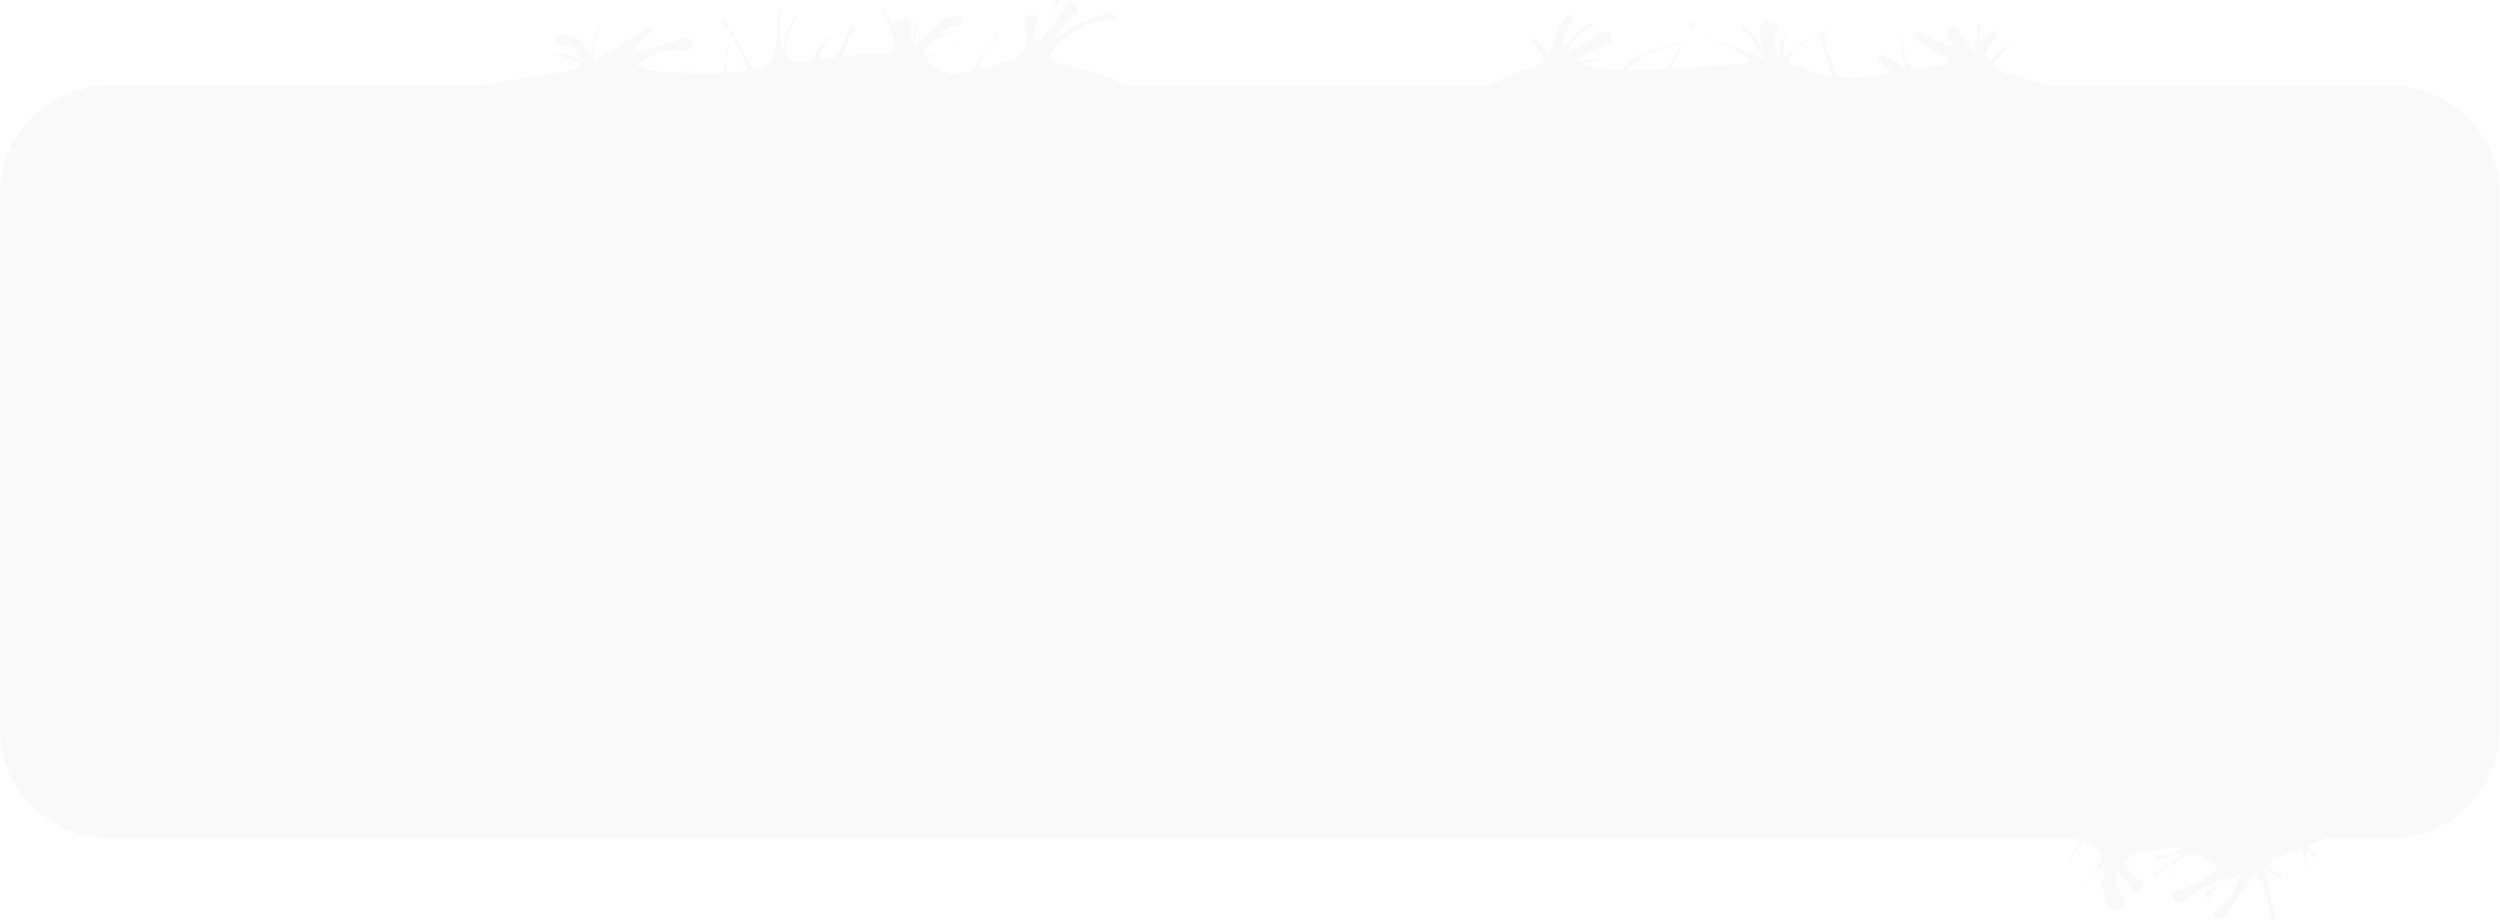 <?xml version="1.0" encoding="UTF-8" standalone="no"?>
<svg
   xmlns:dc="http://purl.org/dc/elements/1.1/"
   xmlns:cc="http://creativecommons.org/ns#"
   xmlns:rdf="http://www.w3.org/1999/02/22-rdf-syntax-ns#"
   xmlns:svg="http://www.w3.org/2000/svg"
   xmlns="http://www.w3.org/2000/svg"
   xmlns:sodipodi="http://sodipodi.sourceforge.net/DTD/sodipodi-0.dtd"
   xmlns:inkscape="http://www.inkscape.org/namespaces/inkscape"
   inkscape:export-ydpi="96"
   inkscape:export-xdpi="96"
   inkscape:export-filename="D:\Calcatz\Icon Pack\Adventure Narative Inspired by Arrival\GUI\Settings\png\dropdown_item_highlight.png"
   sodipodi:docname="dropdown - item_highlight.svg"
   inkscape:version="1.0 (4035a4fb49, 2020-05-01)"
   id="svg6659"
   version="1.1"
   viewBox="0 0 30.042 11.055"
   height="11.055mm"
   width="30.042mm">
  <defs
     id="defs6653" />
  <sodipodi:namedview
     inkscape:window-maximized="1"
     inkscape:window-y="-8"
     inkscape:window-x="-8"
     inkscape:window-height="705"
     inkscape:window-width="1366"
     fit-margin-bottom="0"
     fit-margin-right="0"
     fit-margin-left="0"
     fit-margin-top="0"
     showgrid="false"
     inkscape:document-rotation="0"
     inkscape:current-layer="layer1"
     inkscape:document-units="mm"
     inkscape:cy="20.903684"
     inkscape:cx="53.171126"
     inkscape:zoom="5.3691756"
     inkscape:pageshadow="2"
     inkscape:pageopacity="0.0"
     borderopacity="1.0"
     bordercolor="#666666"
     pagecolor="#ffffff"
     id="base" />
  <g
     transform="translate(-119.804,-108.009)"
     id="layer1"
     inkscape:groupmode="layer"
     inkscape:label="Layer 1">
    <path
       d="m 132.504,108.009 c -0.01,4.2e-4 -0.014,0.004 -0.02,0.011 -0.082,0.2 0.044,-0.099 -0.112,0.228 -10e-4,0.002 0,0.004 0,0.006 0.025,-0.052 0.053,-0.102 0.094,-0.153 0.016,-0.02 0.041,-0.031 0.062,-0.047 0.018,-0.021 -2.9e-4,-0.046 -0.021,-0.044 z m 0.178,0.018 c -0.025,9e-5 -0.051,0.01 -0.074,0.035 -0.017,0.035 -0.029,0.073 -0.05,0.106 -0.05,0.076 -0.106,0.147 -0.162,0.219 -0.09,0.115 -0.101,0.124 -0.125,0.152 0.01,-0.033 0.016,-0.066 0.026,-0.098 0.019,-0.057 0.037,-0.106 0.058,-0.155 -0.022,0.051 -0.042,0.102 -0.066,0.151 -0.055,0.115 -0.028,0.056 -0.046,0.089 -0.01,-0.065 -0.013,-0.13 0,-0.196 0,-0.027 0.017,-0.052 0.026,-0.079 0,-0.1 -0.141,-0.1 -0.141,0 0,0.049 0.012,0.199 0.012,0.226 0,0.041 -0.01,0.079 -0.01,0.117 -0.03,0.077 -0.14,0.134 -0.211,0.153 -0.123,0.033 -0.245,0.077 -0.367,0.108 0.025,-0.073 0.04,-0.113 0.1,-0.217 0.029,-0.049 0.062,-0.095 0.093,-0.142 l 0.054,-0.082 c 0.012,-0.019 -0.016,-0.035 -0.027,-0.017 -0.013,0.03 -0.023,0.062 -0.04,0.091 -0.028,0.049 -0.062,0.095 -0.093,0.143 -0.121,0.189 -0.062,0.105 -0.161,0.239 -0.081,0.016 -0.163,0.027 -0.245,0.018 -0.083,-0.009 -0.157,-0.049 -0.231,-0.091 -0.031,-0.018 -0.058,-0.046 -0.074,-0.083 0.066,-0.041 0.132,-0.079 0.211,-0.107 -0.074,0.023 -0.148,0.047 -0.221,0.071 0,-0.023 -0.01,-0.049 0,-0.078 0.011,-0.016 0.028,-0.045 0.033,-0.051 0.01,-0.008 0.014,-0.014 0.021,-0.022 0.013,0.005 0.027,0.006 0.042,-0.006 l -0.001,-5.2e-4 c 0.013,-0.012 0.024,-0.027 0.04,-0.037 0.084,-0.053 0.169,-0.083 0.264,-0.107 -0.053,0.008 -0.105,0.015 -0.158,0.026 -0.027,0.005 -0.058,0.015 -0.089,0.023 0,-0.003 0.01,-0.007 0.01,-0.01 0.042,-0.035 0.089,-0.067 0.14,-0.088 0.028,-0.011 0.061,-0.004 0.091,-0.007 0.085,-0.029 0.043,-0.15 -0.042,-0.12 -0.037,0.013 -0.079,0.018 -0.112,0.039 -0.051,0.032 -0.091,0.078 -0.135,0.118 -0.048,0.043 -0.098,0.084 -0.144,0.13 -0.028,0.028 -0.053,0.059 -0.079,0.089 v -0.049 c 0,-0.15 0.034,-0.246 0.066,-0.4 v -5.2e-4 c -0.023,0.082 -0.05,0.162 -0.07,0.245 -0.012,0.051 -0.017,0.104 -0.025,0.156 -4e-4,0.003 -1e-4,9.7e-4 -5e-4,0.004 -0.01,-0.026 -0.016,-0.051 -0.02,-0.077 -0.01,-0.052 0,-0.104 -0.01,-0.157 -0.043,-0.129 -0.225,-0.068 -0.181,0.061 0,0.014 0.01,0.027 0.012,0.041 -0.01,-0.009 -0.012,-0.018 -0.017,-0.027 -0.023,-0.041 -0.042,-0.085 -0.065,-0.127 -0.025,-0.045 -0.052,-0.088 -0.078,-0.132 -0.01,-0.013 -0.025,-0.002 -0.018,0.01 0.117,0.21 0.037,0.05 0.121,0.265 0.05,0.128 0.04,0.084 0.052,0.145 0,0.109 -0.076,0.129 -0.123,0.127 -0.175,-0.005 -0.35,0.006 -0.525,0.025 0.01,-0.018 0.018,-0.036 0.026,-0.054 0.041,-0.096 0.042,-0.12 0.091,-0.211 0.01,-0.019 0.024,-0.035 0.036,-0.053 0.019,-0.036 -0.032,-0.062 -0.051,-0.026 -0.027,0.083 -0.02,0.069 -0.069,0.166 -0.018,0.035 -0.038,0.07 -0.057,0.105 -0.014,0.026 -0.031,0.052 -0.043,0.08 -5e-4,10e-4 -6.1e-4,0.002 -0.001,0.004 -0.069,0.008 -0.139,0.019 -0.208,0.029 0.01,-0.043 0.015,-0.089 0.035,-0.121 0.064,-0.102 0.13,-0.179 0.207,-0.25 -0.021,0.019 -0.02,0.017 -0.049,0.042 -0.068,0.061 -0.139,0.121 -0.198,0.191 -0.016,0.019 -0.048,0.1 -0.067,0.147 -0.039,0.006 -0.077,0.01 -0.116,0.016 -0.069,0.011 -0.163,4.7e-4 -0.203,-0.061 -0.01,-0.028 -0.012,-0.055 -0.011,-0.083 0,-0.091 0.039,-0.203 0.079,-0.283 0.016,-0.032 0.04,-0.059 0.059,-0.088 0.014,-0.024 -0.02,-0.044 -0.034,-0.02 -0.014,0.034 -0.028,0.068 -0.042,0.102 -0.021,0.05 -0.049,0.097 -0.065,0.148 -0.014,0.046 -0.019,0.094 -0.026,0.141 v 0.036 c -0.016,-0.091 -0.036,-0.193 -0.038,-0.232 -0.01,-0.09 0.013,-0.18 0.02,-0.27 0,-0.025 -0.035,-0.025 -0.035,0 0,0.09 0,0.18 -0.01,0.27 -0.01,0.085 -0.024,0.169 -0.038,0.254 -0.056,0.148 -0.163,0.168 -0.245,0.179 -0.048,-0.061 -0.054,-0.066 -0.108,-0.167 -0.025,-0.048 -0.044,-0.099 -0.072,-0.146 -0.023,-0.039 -0.051,-0.075 -0.077,-0.112 0,-0.007 0.01,-0.014 0.01,-0.021 0.01,-0.02 -0.022,-0.026 -0.028,-0.008 0,-0.003 0,-0.005 -0.01,-0.008 -0.024,-0.038 -0.046,-0.077 -0.069,-0.116 -0.021,-0.024 -0.055,0.005 -0.035,0.029 0.033,0.03 0.073,0.053 0.1,0.089 0,0.004 0,0.009 0.01,0.013 0,0.033 -0.01,0.065 -0.01,0.098 0.01,-0.023 0.017,-0.045 0.027,-0.067 0.02,0.037 0.038,0.076 0.057,0.114 0.024,0.049 0.048,0.098 0.069,0.148 0.064,0.146 0.059,0.141 0.07,0.162 -0.087,0.011 -0.174,0.019 -0.261,0.026 0,-0.062 -0.01,-0.112 -0.01,-0.158 -0.013,0.052 -0.027,0.105 -0.041,0.161 -0.051,0.003 -0.101,0.008 -0.151,0.009 -0.246,0.006 -0.493,-0.016 -0.739,-0.035 -0.024,-0.002 -0.049,-0.009 -0.07,-0.018 0.061,-0.011 0.123,-0.021 0.184,-0.029 0.047,-0.007 0.076,-0.009 0.113,-0.014 -0.1,0.01 -0.168,0.023 -0.322,0.032 -0.025,-0.019 -0.029,-0.046 0.013,-0.084 0.086,-0.049 0.175,-0.092 0.308,-0.123 0.078,-0.018 0.161,-0.001 0.241,-0.002 0.107,-0.023 0.075,-0.175 -0.032,-0.152 -0.08,0.022 -0.161,0.042 -0.24,0.067 -0.119,0.038 -0.282,0.097 -0.433,0.147 0.054,-0.038 0.102,-0.065 0.148,-0.088 -0.051,0.018 -0.102,0.034 -0.153,0.053 0.089,-0.078 0.173,-0.162 0.26,-0.243 0.032,-0.022 2e-4,-0.068 -0.031,-0.046 -0.121,0.072 -0.243,0.142 -0.363,0.217 -0.228,0.143 -0.241,0.157 -0.279,0.175 0,-0.006 0,-0.007 -0.01,-0.012 -2e-4,-0.024 0,-0.051 0.01,-0.114 0.01,-0.055 0.011,-0.11 0.024,-0.164 0.013,-0.056 0.034,-0.11 0.052,-0.165 0,-0.011 -0.011,-0.016 -0.015,-0.005 -0.016,0.056 -0.034,0.111 -0.05,0.167 -0.015,0.054 -0.027,0.109 -0.041,0.164 0,0.016 -0.01,0.035 -0.014,0.052 -0.012,-0.022 -0.032,-0.062 -0.033,-0.062 -0.024,-0.039 -0.048,-0.081 -0.082,-0.112 -0.077,-0.069 -0.133,-0.062 -0.227,-0.075 -0.104,0.019 -0.077,0.167 0.027,0.147 0.01,-0.007 0.018,-0.021 0.031,-0.022 0.092,-0.003 0.098,0.039 0.141,0.117 0.024,0.044 0.031,0.058 0.039,0.076 0,0.003 -2e-4,0.006 -5e-4,0.009 -0.022,-0.015 -0.043,-0.033 -0.066,-0.044 -0.033,-0.016 -0.067,-0.033 -0.103,-0.039 -0.058,-0.011 -0.117,-0.008 -0.176,-0.013 -0.011,-0.001 -0.013,0.014 0,0.015 0.131,0.027 0.153,0.02 0.258,0.074 0.027,0.014 0.054,0.029 0.078,0.048 -0.039,0.064 -0.146,0.078 -0.191,0.083 -0.301,0.037 -0.644,0.098 -0.978,0.161 h -4.489 c -0.733,0 -1.323,0.59 -1.323,1.323 v 6.404 c 0,0.733 0.59,1.323 1.323,1.323 h 23.646 c -9e-4,0.017 0,0.042 0,0.042 -0.011,0.044 -0.027,0.088 -0.05,0.128 -0.02,0.035 -0.051,0.062 -0.076,0.092 -0.012,0.018 0.014,0.035 0.026,0.017 0.021,-0.034 0.043,-0.068 0.065,-0.102 0.027,-0.041 0.061,-0.078 0.081,-0.123 0.01,-0.011 0.01,-0.032 0.01,-0.05 0.04,0.027 0.08,0.058 0.12,0.081 0.034,0.02 0.091,0.062 0.114,0.138 8e-4,0.004 0,0.008 0,0.012 -0.043,0.101 -0.07,0.147 -0.155,0.232 -0.03,0.029 -0.067,0.05 -0.101,0.075 -0.01,0.007 0,0.02 0.01,0.013 0.031,-0.029 0.061,-0.058 0.092,-0.086 0.044,-0.039 0.095,-0.07 0.135,-0.113 0.014,-0.015 0.022,-0.034 0.033,-0.051 0.01,0.032 0.012,0.063 0.012,0.096 0,0.052 -0.028,0.102 -0.026,0.153 0,0.04 0.027,0.075 0.037,0.114 0.01,0.04 0.015,0.081 0.022,0.122 0.059,0.138 0.254,0.054 0.195,-0.083 -0.028,-0.047 -0.074,-0.116 -0.08,-0.17 -0.01,-0.048 0.01,-0.097 0.011,-0.146 2.9e-4,-0.006 2e-4,-0.005 5e-4,-0.011 0.015,0.02 0.019,0.029 0.05,0.066 0.134,0.161 0.071,0.041 0.129,0.17 0.093,0.064 0.184,-0.069 0.09,-0.132 -0.078,-0.008 -0.044,0.004 -0.125,-0.103 -0.02,-0.027 -0.038,-0.055 -0.056,-0.083 0,-0.021 0,-0.037 0.011,-0.051 0.032,0.011 0.064,0.022 0.096,0.034 0.097,0.035 0.192,0.074 0.289,0.107 -0.011,0.006 -0.013,0.01 -0.031,0.02 -0.03,0.022 -1e-4,0.065 0.031,0.043 0.015,-0.016 0.029,-0.034 0.045,-0.049 0.01,0.002 0.014,0.004 0.022,0.007 -0.01,-0.002 -0.014,-0.005 -0.021,-0.007 0,-0.004 0.01,-0.009 0.011,-0.012 0.039,-0.031 0.081,-0.056 0.123,-0.082 0.057,-0.036 0.114,-0.071 0.172,-0.106 0.053,-0.016 0.108,-0.013 0.142,0.006 0.054,0.03 0.108,0.062 0.163,0.088 0.05,0.024 0.074,0.054 0.038,0.105 -0.071,0.048 -0.141,0.097 -0.217,0.136 -0.079,0.041 -0.166,0.065 -0.248,0.097 -0.094,0.054 -0.017,0.187 0.077,0.133 0.069,-0.053 0.131,-0.118 0.207,-0.16 0.065,-0.036 0.203,-0.088 0.34,-0.138 -0.021,0.015 -0.032,0.024 -0.071,0.052 -0.037,0.026 -0.074,0.051 -0.113,0.074 -0.094,0.057 -0.044,0.006 -0.096,0.069 -0.021,0.057 0.059,0.086 0.08,0.029 -0.031,-0.038 -0.03,-0.022 0.031,-0.077 0.034,-0.03 0.068,-0.059 0.106,-0.083 0.031,-0.02 0.138,-0.077 0.212,-0.117 -0.034,0.099 -0.071,0.195 -0.107,0.252 -0.05,0.08 -0.129,0.138 -0.194,0.207 -0.052,0.063 0.037,0.137 0.089,0.074 0.057,-0.079 0.113,-0.158 0.171,-0.236 0.173,-0.235 0.197,-0.263 0.224,-0.304 0.01,0.019 0.01,0.024 0.02,0.052 0.035,0.087 0.083,0.17 0.111,0.26 0.024,0.076 0.029,0.156 0.043,0.234 0.012,0.045 0.075,0.028 0.063,-0.017 -0.024,-0.075 -0.054,-0.15 -0.073,-0.226 -0.022,-0.09 -0.033,-0.182 -0.051,-0.273 -0.013,-0.067 -0.014,-0.067 -0.019,-0.089 0.053,0.053 0.106,0.076 0.173,0.112 0.032,0.017 0.057,-0.028 0.025,-0.045 -0.032,-0.012 -0.066,-0.017 -0.095,-0.036 -0.024,-0.016 -0.036,-0.032 -0.049,-0.049 0,-0.039 0.048,-0.076 0.09,-0.089 0.103,-0.034 0.205,-0.074 0.304,-0.114 0,0.005 0.01,0.01 0.01,0.015 0.022,0.058 0.038,0.118 0.058,0.176 0.028,0.081 0.058,0.161 0.087,0.242 -0.025,-0.082 -0.054,-0.162 -0.074,-0.245 -0.011,-0.044 -0.017,-0.107 -0.025,-0.167 0.012,0.005 0.001,-0.003 0.032,0.014 0.029,0.016 0.053,0.038 0.08,0.057 0.023,0.015 0.045,-0.017 0.022,-0.032 -0.026,-0.021 -0.053,-0.04 -0.079,-0.062 -0.043,-0.036 -0.029,-0.023 -0.033,-0.028 0.08,-0.034 0.135,-0.062 0.204,-0.094 h 0.779 c 0.733,0 1.323,-0.59 1.323,-1.323 v -6.404 c 0,-0.733 -0.59,-1.323 -1.323,-1.323 h -4.112 c -0.156,-0.053 -0.326,-0.108 -0.496,-0.154 -0.041,-0.011 -0.102,-0.051 -0.155,-0.097 0.01,-0.011 0.017,-0.021 0.025,-0.032 0.091,-0.114 0.074,-0.09 0.184,-0.211 0.01,-0.004 -2e-4,-0.011 -0.01,-0.007 -0.066,0.054 -0.156,0.124 -0.219,0.186 -0.012,0.012 -0.014,0.017 -0.022,0.026 -0.024,-0.026 -0.043,-0.052 -0.052,-0.076 0.01,-0.039 0.019,-0.077 0.039,-0.111 0.025,-0.041 0.065,-0.07 0.098,-0.105 0.044,-0.052 -0.03,-0.115 -0.074,-0.062 -0.038,0.046 -0.083,0.086 -0.113,0.137 -0.01,0.012 -0.01,0.022 -0.014,0.033 -3.9e-4,-0.011 -2.9e-4,-0.008 -0.001,-0.024 0,-0.039 -0.01,-0.079 -0.01,-0.118 0,-0.03 0.016,-0.058 0.024,-0.087 0,-0.041 -0.055,-0.046 -0.058,-0.005 0.022,0.188 0.01,-0.015 -0.01,0.209 -0.01,0.113 0,0.114 0,0.11 -0.025,-0.025 -0.049,-0.049 -0.074,-0.081 -0.045,-0.058 -0.081,-0.123 -0.121,-0.185 -0.061,-0.089 -0.187,-0.002 -0.126,0.087 0.026,0.037 0.051,0.074 0.077,0.111 -0.042,-0.016 -0.084,-0.031 -0.125,-0.048 -0.095,-0.039 -0.188,-0.083 -0.282,-0.124 -0.066,-0.029 -0.107,0.064 -0.041,0.093 0.086,0.05 0.173,0.101 0.259,0.151 0.067,0.039 0.072,0.042 0.101,0.058 0.051,0.074 -0.064,0.08 -0.086,0.082 -0.08,0.007 -0.162,0.018 -0.242,0.032 -0.044,0.007 -0.103,-0.01 -0.149,-0.055 -0.034,-0.071 -0.053,-0.123 -0.06,-0.205 0,-0.026 0,-0.053 0.01,-0.079 0,-0.033 -0.049,-0.031 -0.047,0.002 0.01,0.027 0.01,0.055 0.014,0.082 0.014,0.097 0.013,0.142 0.048,0.234 0.01,0.014 0.013,0.026 0.02,0.039 -0.019,-0.013 -0.028,-0.021 -0.091,-0.061 -0.056,-0.035 -0.112,-0.07 -0.168,-0.104 -0.062,-0.039 -0.117,0.049 -0.055,0.087 0.037,0.025 0.074,0.051 0.111,0.076 0.018,0.037 -0.021,0.053 -0.066,0.061 -0.18,0.03 -0.359,0.047 -0.535,0.035 -0.013,-0.012 -0.028,-0.022 -0.038,-0.036 -0.045,-0.07 -0.072,-0.162 -0.099,-0.238 -0.052,-0.15 -0.048,-0.087 -0.041,-0.196 -0.01,-0.041 -0.068,-0.027 -0.058,0.015 0.01,0.02 0.02,0.038 0.027,0.058 0.01,0.028 0.078,0.25 0.086,0.275 0.011,0.038 0.018,0.078 0.032,0.115 -0.056,-0.008 -0.113,-0.018 -0.169,-0.034 -0.084,-0.024 -0.177,-0.062 -0.281,-0.093 -0.042,-0.013 -0.102,-0.034 -0.069,-0.101 0.019,-0.026 0.037,-0.053 0.059,-0.076 0.066,-0.069 0.184,-0.155 0.269,-0.192 0.036,-0.016 0.077,-0.015 0.116,-0.023 0.029,-0.01 0.014,-0.051 -0.014,-0.04 -0.035,0.02 -0.069,0.041 -0.104,0.059 -0.056,0.03 -0.117,0.051 -0.171,0.085 -0.041,0.027 -0.072,0.066 -0.109,0.098 -0.033,0.03 -0.067,0.059 -0.1,0.089 0,-0.019 -0.01,-0.034 -0.01,-0.084 -1e-4,-0.034 0,-0.068 0,-0.101 0.01,-0.056 0.03,-0.111 0.045,-0.166 -0.027,0.054 -0.058,0.106 -0.079,0.162 -0.012,0.033 -0.013,0.07 -0.018,0.104 0,0.02 0,0.045 -0.01,0.069 -0.033,-0.073 -0.06,-0.147 -0.052,-0.234 0,-0.029 0.029,-0.051 0.043,-0.076 0.01,-0.154 -0.21,-0.163 -0.218,-0.01 0,0.036 0,0.073 0.01,0.109 0,0.035 0.012,0.07 0.018,0.105 -0.01,-0.008 -0.015,-0.015 -0.022,-0.023 -0.023,-0.029 -0.042,-0.06 -0.064,-0.09 -0.057,-0.077 -0.055,-0.071 -0.116,-0.142 -0.021,-0.025 -0.057,0.005 -0.036,0.03 0.057,0.056 0.075,0.07 0.123,0.135 0.022,0.029 0.041,0.06 0.061,0.09 0.019,0.028 0.039,0.056 0.055,0.085 0.01,0.012 0.011,0.028 0.016,0.042 -0.146,-0.057 -0.324,-0.128 -0.388,-0.151 -0.12,-0.043 -0.243,-0.083 -0.364,-0.123 0.117,0.049 0.237,0.092 0.351,0.148 0.08,0.039 0.148,0.08 0.216,0.121 0.036,0.055 0,0.061 -0.055,0.067 -0.322,0.03 -0.595,0.051 -0.88,0.068 0.018,-0.038 0.037,-0.077 0.055,-0.115 0.035,-0.073 0.071,-0.146 0.106,-0.219 0.023,-0.047 0.023,-0.051 0.031,-0.072 -0.012,0.02 -0.016,0.024 -0.039,0.068 -0.079,0.149 -0.121,0.218 -0.213,0.341 -0.147,0.008 -0.29,0.016 -0.464,0.021 0.01,-0.013 0.02,-0.026 0.032,-0.038 0.025,-0.025 0.051,-0.05 0.08,-0.072 0.069,-0.053 0.155,-0.104 0.237,-0.135 0.023,-0.009 0.242,-0.065 0.27,-0.072 0.016,-0.005 0.01,-0.027 -0.01,-0.023 -0.043,0.013 -0.087,0.026 -0.13,0.038 -0.047,0.013 -0.095,0.023 -0.141,0.039 -0.086,0.031 -0.171,0.08 -0.251,0.125 -0.021,0.012 -0.042,0.024 -0.062,0.036 0.013,-0.018 0.048,-0.064 0.102,-0.134 0.015,-0.003 -6.1e-4,3.7e-4 0.015,-0.003 v -0.002 c 0,6.5e-4 -0.01,0.002 -0.013,0.003 0.01,-0.007 0,-0.005 0.01,-0.012 0.045,-0.057 0.097,-0.109 0.146,-0.164 v -0.003 c -0.049,0.055 -0.097,0.109 -0.146,0.164 -0.01,0.007 -0.01,0.01 -0.015,0.017 -0.195,0.036 -0.5,0.094 -0.716,0.122 -0.01,-0.013 -0.01,-0.029 0.01,-0.046 0.102,-0.056 0.264,-0.129 0.349,-0.167 0.095,-0.041 0.037,-0.175 -0.058,-0.134 -0.055,0.034 -0.107,0.072 -0.164,0.103 -0.093,0.051 -0.189,0.098 -0.285,0.144 0.01,-0.01 0.01,-0.019 0.016,-0.029 0.04,-0.068 0.075,-0.125 0.133,-0.18 0.03,-0.029 0.064,-0.054 0.099,-0.076 0.023,-0.015 0.05,-0.022 0.075,-0.033 0.029,-0.016 0.01,-0.057 -0.023,-0.041 -0.056,0.037 -0.131,0.083 -0.178,0.127 -0.031,0.029 -0.054,0.066 -0.083,0.097 -0.023,0.026 -0.05,0.049 -0.072,0.076 0,0.004 -0.01,0.008 -0.01,0.011 0.014,-0.075 0.028,-0.149 0.055,-0.221 0.018,-0.048 0.048,-0.09 0.072,-0.135 0.02,-0.041 -0.017,-0.072 -0.049,-0.062 -0.01,0.003 -0.021,0.011 -0.027,0.024 -0.029,0.047 -0.063,0.09 -0.086,0.14 -0.025,0.055 -0.035,0.116 -0.056,0.172 -0.054,0.145 -0.058,0.145 -0.058,0.14 0,0.003 0,0.006 -0.01,0.009 0,-0.005 -0.01,-0.009 -0.013,-0.013 -0.012,-0.016 -0.022,-0.035 -0.034,-0.052 -0.037,-0.05 -0.06,-0.072 -0.103,-0.118 -0.038,-0.032 -0.083,0.023 -0.045,0.054 0.02,0.014 0.043,0.024 0.06,0.041 0.016,0.015 0.025,0.036 0.037,0.054 0.019,0.029 0.036,0.059 0.054,0.088 -0.043,0.043 -0.095,0.08 -0.129,0.09 -0.193,0.059 -0.397,0.151 -0.557,0.229 h -4.285 c -0.239,-0.092 -0.575,-0.214 -0.917,-0.285 -0.05,-0.011 -0.095,-0.038 -0.04,-0.128 0.024,-0.027 0.047,-0.056 0.074,-0.081 0.148,-0.136 0.266,-0.224 0.464,-0.279 0.053,-0.015 0.111,-0.004 0.166,-0.005 0.079,-0.017 0.055,-0.129 -0.024,-0.112 -0.11,0.047 -0.334,0.141 -0.421,0.19 -0.153,0.086 -0.2,0.125 -0.249,0.168 0.058,-0.091 0.121,-0.179 0.195,-0.258 0.022,-0.024 0.054,-0.035 0.081,-0.053 0.07,-0.074 0.01,-0.167 -0.066,-0.166 z m 7.584,0.404 c 0,-0.002 -0.01,-0.003 -0.013,-0.005 v 0.001 c 0,0.001 0.01,0.003 0.013,0.004 z m 1.036,-0.084 c 0,-0.005 0.01,-0.01 0.01,-0.015 v -5.2e-4 c -0.001,0.005 0,0.01 0,0.015 z m 4.497,10.146 c 0.055,0.019 0.109,0.039 0.164,0.058 v -0.007 c -0.056,-0.017 -0.111,-0.034 -0.167,-0.051 z m -17.975,-9.697 c 0.037,-0.004 0.061,-0.008 0.12,-0.01 0.075,-0.003 0.15,0.003 0.225,0.002 0.019,-3.4e-4 0.038,-10e-4 0.057,-0.002 -0.019,-0.002 -0.038,-0.006 -0.056,-0.006 -0.143,-0.006 -0.234,0.002 -0.346,0.016 z m 0.403,-0.01 c 0.038,0.004 0.075,0.008 0.113,0.012 0.011,5.3e-4 0.012,-0.015 0,-0.015 -0.038,0.001 -0.075,0.002 -0.113,0.003 z m 0.302,-0.064 c 0.014,-0.059 0.028,-0.119 0.039,-0.186 v -0.038 c 0,0.012 -0.011,0.023 -0.014,0.036 -0.019,0.081 -0.026,0.136 -0.028,0.189 z m 2.782,-0.342 0.051,-0.009 c 0.042,-0.008 0.084,-0.016 0.126,-0.024 -0.043,0.005 -0.086,0.009 -0.128,0.019 -0.018,0.004 -0.032,0.01 -0.049,0.015 z m 0.177,-0.033 c 0.036,-0.004 0.072,-0.01 0.108,-0.015 v -0.005 c -0.036,0.007 -0.072,0.014 -0.108,0.021 z m -0.351,0.263 c 0.05,-0.018 0.104,-0.023 0.157,-0.035 0.011,-0.003 0.01,-0.018 0,-0.015 -0.051,0.016 -0.102,0.034 -0.153,0.05 z m -0.905,-0.49 c -0.011,0.006 -0.021,0.012 -0.032,0.017 0.015,-0.008 0.013,-0.007 0.032,-0.017 z m -0.032,0.017 c -0.049,0.024 -0.099,0.045 -0.143,0.076 -0.037,0.026 -0.07,0.051 -0.102,0.076 0.063,-0.054 0.128,-0.095 0.245,-0.153 z m 9.957,0.12 c -0.018,0 -0.037,10e-4 -0.044,0.025 0.014,0.043 0.018,0.058 0.017,0.073 0.01,-0.013 0.014,-0.019 0.05,-0.052 0.01,-0.024 -0.01,-0.04 -0.022,-0.045 z m -11.877,0.083 c -0.327,0.096 -0.388,0.112 -0.439,0.129 0.145,-0.047 0.292,-0.086 0.439,-0.129 z m -0.439,0.129 c -0.147,0.048 -0.236,0.076 -0.328,0.122 0.247,-0.09 0.282,-0.106 0.328,-0.122 z m 11.655,0.154 c -0.067,0.077 -0.111,0.133 -0.185,0.204 -0.01,0.009 -0.021,0.016 -0.031,0.024 v 0.003 c -0.132,-0.005 -0.264,-0.032 -0.395,-0.059 -0.019,-0.004 -0.047,-0.015 -0.07,-0.027 0.546,-0.123 -0.047,-0.01 0.685,-0.144 z m 6.369,9.575 c 0.045,-0.003 0.09,-0.002 0.134,0.004 0.01,0.001 0.015,0.004 0.022,0.006 -0.03,0.015 -0.061,0.033 -0.08,0.041 -0.043,0.017 -0.088,0.03 -0.134,0.04 -0.031,0.006 -0.063,0.005 -0.094,0.007 -0.038,0.01 -0.024,0.064 0.014,0.054 0.028,-0.013 0.055,-0.03 0.085,-0.04 0.045,-0.014 0.093,-0.019 0.14,-0.03 0.11,-0.027 0.083,-0.02 0.081,-0.02 -0.026,0.022 -0.046,0.042 -0.136,0.106 -0.11,0.079 -0.106,0.074 -0.159,0.103 -0.097,-0.036 -0.196,-0.068 -0.29,-0.111 -0.038,-0.018 -0.058,-0.032 -0.082,-0.047 0.026,-0.021 0.062,-0.033 0.094,-0.039 0.135,-0.022 0.271,-0.065 0.406,-0.074 z"
       style="fill:#e5e5e5;fill-opacity:0.2;stroke:none;stroke-width:0.33;stroke-linecap:round;stroke-miterlimit:4;stroke-dasharray:none;stroke-opacity:1;paint-order:markers stroke fill"
       id="path13256"
       sodipodi:nodetypes="scscscsscccccccccccsscsccscccccsscccccccccccccscscsscssccscccccssccsccccsccscscccccsccccscccsccccscccccccccccccccsccccccscccccsccscccccscccccccccccccccccssscscscssssccsccscccccssccscscccccsccccsccscccccccscsscsccscsccccsccccscccccssccccccccscscscccccsssscsccccsccccscccsccscccccsscscssccccsccssccccccccsccssccsccssccsccsccccccccsccccccscsccccscscccccccsssccccccccccccccsccssccscccscscsscccccccscsccsccsccscscccccsccscccccccccssccscsccsscccccccccsscsccsscccccccccsscsssccccsccccccccccsccccccscccsscccscscc" />
  </g>
</svg>
